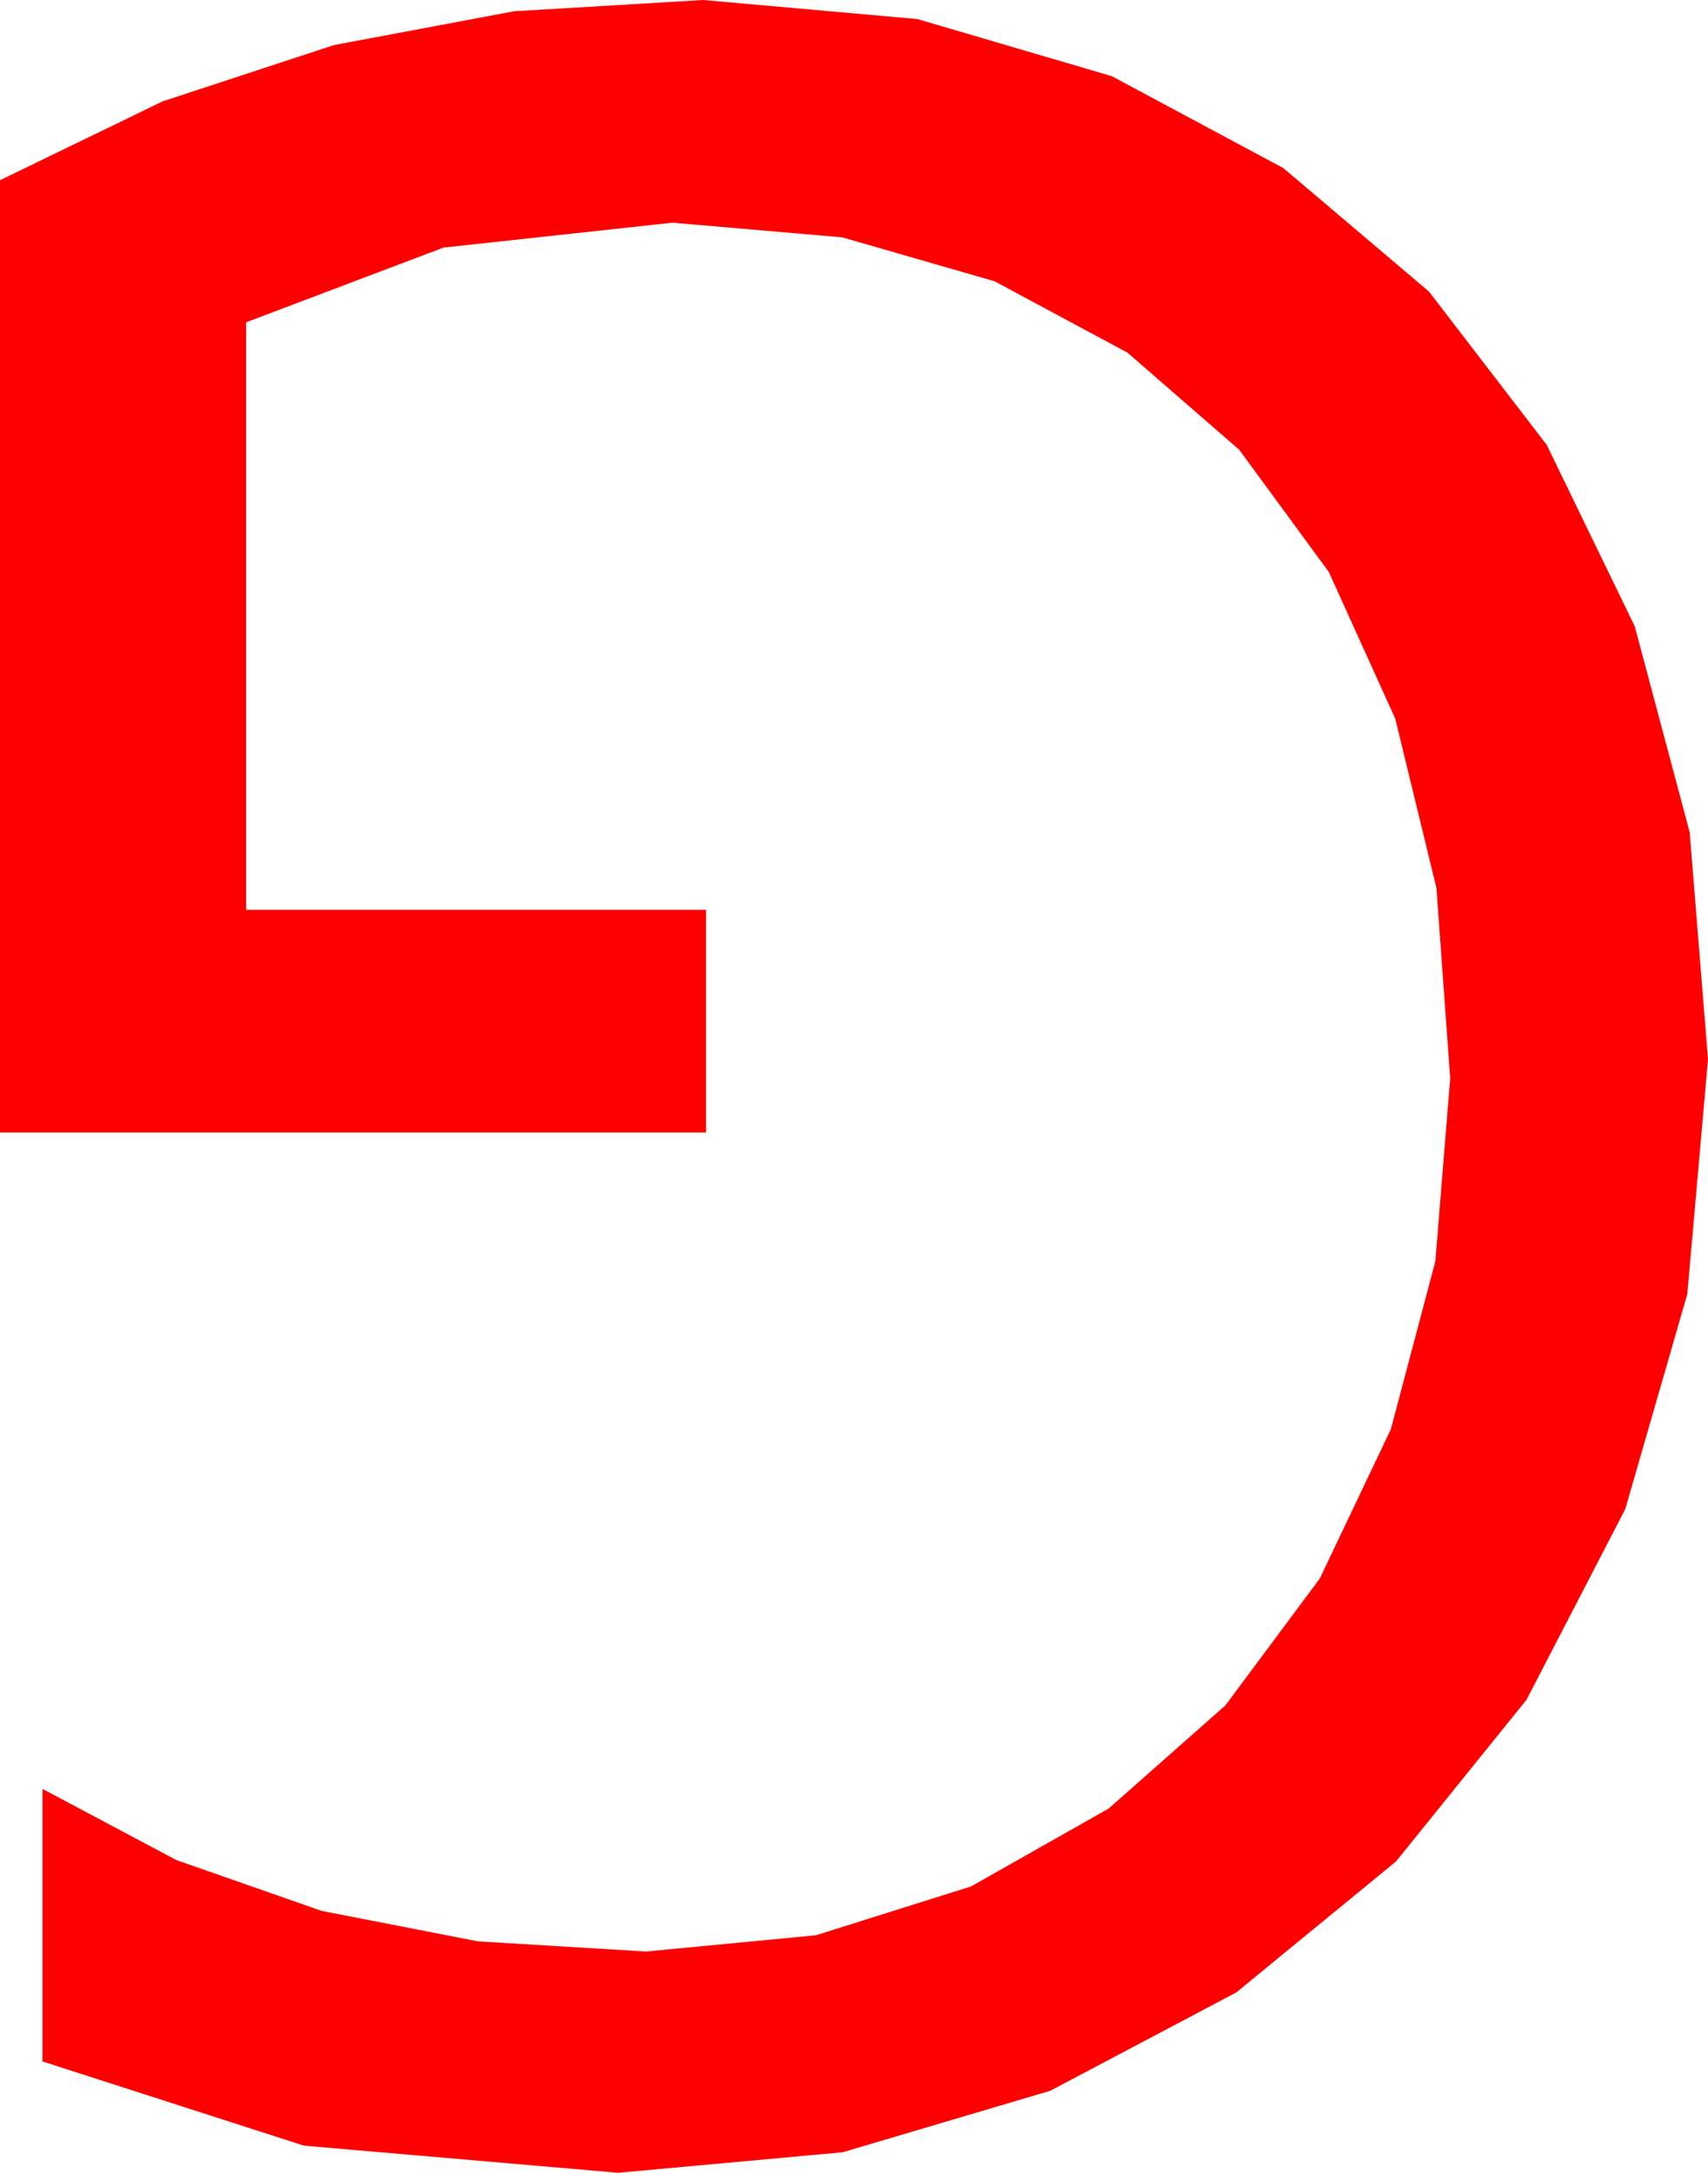 <?xml version="1.0" encoding="utf-8"?>
<!DOCTYPE svg PUBLIC "-//W3C//DTD SVG 1.1//EN" "http://www.w3.org/Graphics/SVG/1.1/DTD/svg11.dtd">
<svg width="34.16" height="43.447" xmlns="http://www.w3.org/2000/svg" xmlns:xlink="http://www.w3.org/1999/xlink" xmlns:xml="http://www.w3.org/XML/1998/namespace" version="1.1">
  <g>
    <g>
      <path style="fill:#FF0000;fill-opacity:1" d="M14.062,0L18.347,0.381 22.236,1.523 25.668,3.362 28.579,5.83 30.934,8.895 32.695,12.524 33.794,16.644 34.16,21.182 33.746,25.876 32.505,30.176 30.531,33.988 27.92,37.222 24.727,39.84 21.006,41.807 16.853,43.037 12.363,43.447 6.079,42.905 0.85,41.221 0.85,35.771 3.527,37.194 6.431,38.21 9.562,38.82 12.92,39.023 16.318,38.698 19.424,37.72 22.174,36.163 24.507,34.102 26.396,31.564 27.817,28.579 28.707,25.221 29.004,21.562 28.729,17.758 27.905,14.37 26.576,11.437 24.785,8.994 22.551,7.053 19.893,5.625 16.846,4.746 13.447,4.453 8.87,4.951 4.922,6.445 4.922,18.193 14.121,18.193 14.121,22.646 0,22.646 0,3.604 3.252,2.027 6.68,0.901 10.283,0.225 14.062,0z" />
    </g>
  </g>
</svg>